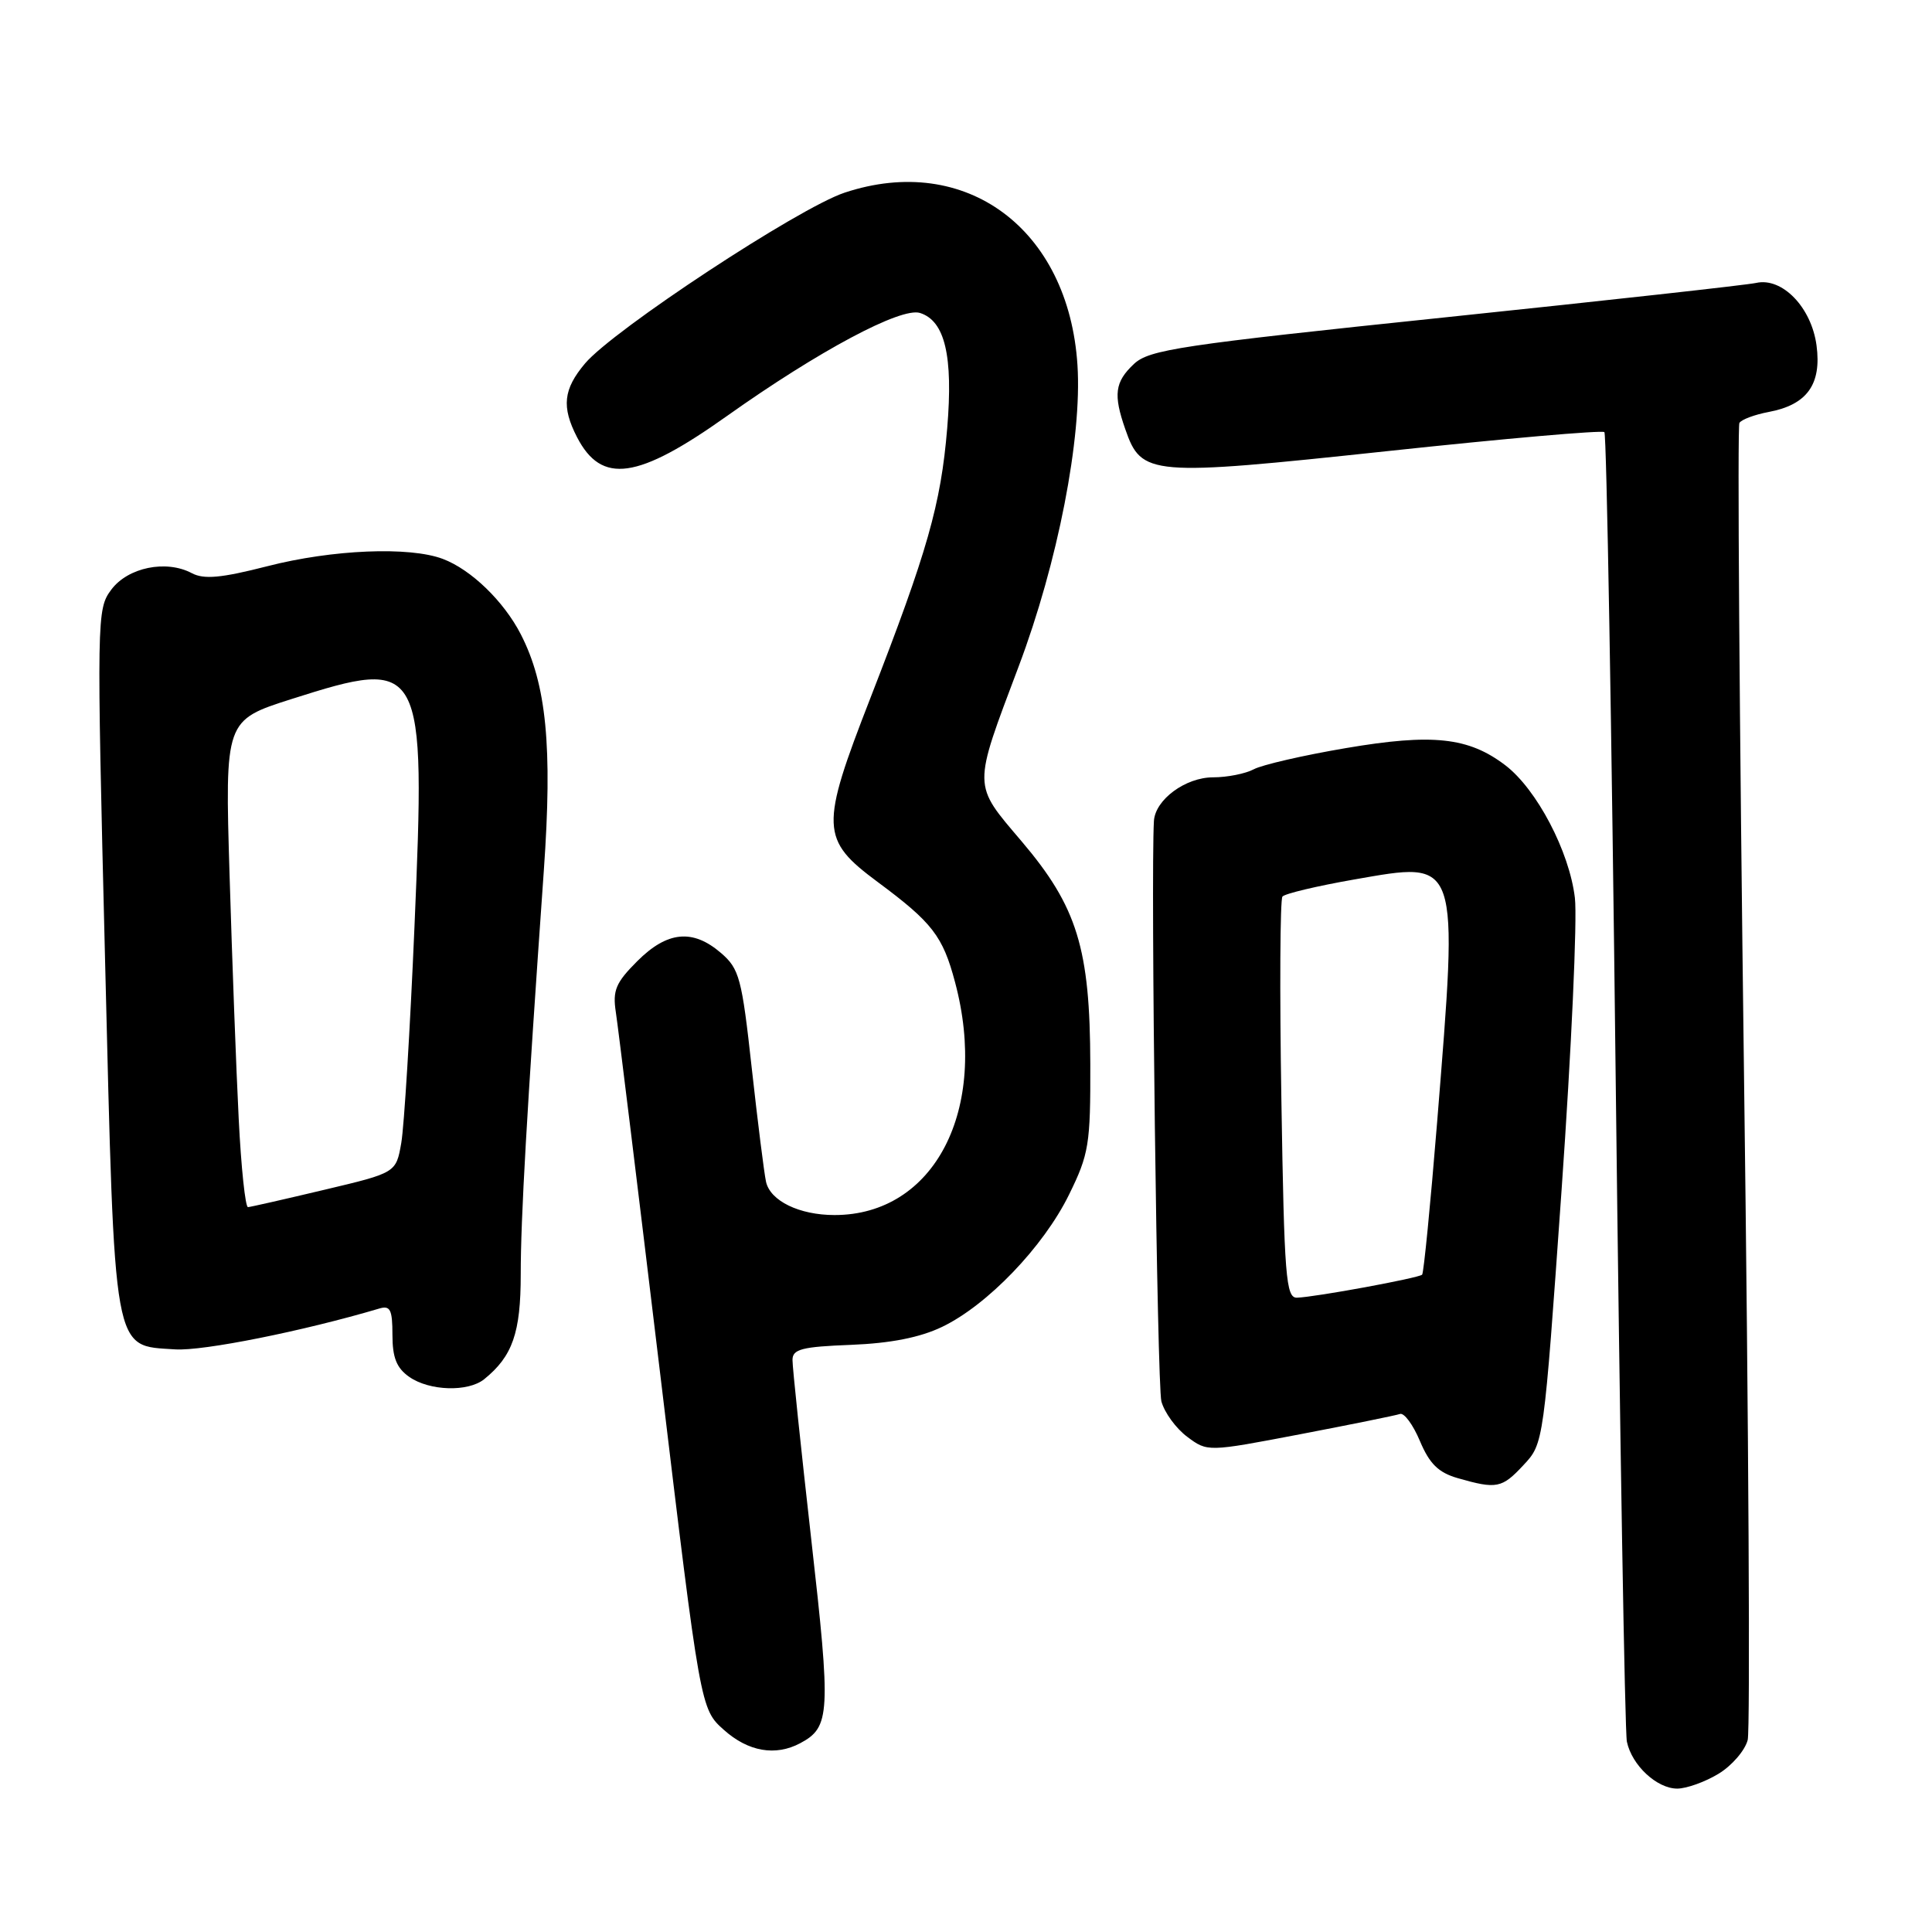 <?xml version="1.0" encoding="UTF-8" standalone="no"?>
<!DOCTYPE svg PUBLIC "-//W3C//DTD SVG 1.1//EN" "http://www.w3.org/Graphics/SVG/1.1/DTD/svg11.dtd" >
<svg xmlns="http://www.w3.org/2000/svg" xmlns:xlink="http://www.w3.org/1999/xlink" version="1.1" viewBox="0 0 256 256">
 <g >
 <path fill="currentColor"
d=" M 227.72 235.03 C 229.50 233.95 231.23 231.93 231.58 230.55 C 231.92 229.17 231.71 189.52 231.09 142.44 C 230.48 95.36 230.20 56.48 230.48 56.04 C 230.75 55.59 232.50 54.94 234.35 54.59 C 239.44 53.64 241.39 50.93 240.70 45.77 C 240.02 40.71 236.14 36.71 232.69 37.49 C 231.49 37.76 212.95 39.81 191.50 42.05 C 156.32 45.72 152.28 46.33 150.25 48.23 C 147.72 50.61 147.50 52.28 149.11 56.88 C 151.26 63.06 152.32 63.14 183.80 59.78 C 199.36 58.11 212.31 56.98 212.59 57.26 C 212.88 57.54 213.55 96.19 214.09 143.14 C 214.64 190.09 215.30 229.52 215.57 230.78 C 216.23 233.92 219.55 237.00 222.25 237.00 C 223.49 236.99 225.95 236.11 227.72 235.03 Z  M 106.04 230.98 C 110.02 228.85 110.11 227.08 107.50 204.02 C 106.13 191.86 105.00 181.14 105.01 180.20 C 105.01 178.77 106.25 178.45 112.76 178.20 C 118.02 177.99 121.89 177.23 124.83 175.82 C 130.83 172.94 138.26 165.21 141.65 158.30 C 144.29 152.93 144.50 151.64 144.47 141.00 C 144.44 125.68 142.74 120.16 135.37 111.48 C 128.84 103.79 128.86 104.56 134.98 88.30 C 140.16 74.57 143.39 58.00 142.77 48.38 C 141.61 30.31 127.96 20.20 111.91 25.53 C 105.81 27.56 81.27 43.71 77.52 48.16 C 74.64 51.58 74.39 53.91 76.46 57.93 C 79.72 64.22 84.47 63.55 96.33 55.12 C 108.47 46.50 119.39 40.67 121.91 41.47 C 125.21 42.52 126.31 47.16 125.51 56.74 C 124.67 66.84 122.89 73.08 115.33 92.50 C 108.65 109.65 108.71 111.24 116.30 116.87 C 123.55 122.25 124.93 124.04 126.55 130.15 C 131.05 147.03 123.81 161.00 110.58 161.00 C 105.91 161.00 102.05 159.12 101.50 156.58 C 101.25 155.44 100.40 148.66 99.61 141.53 C 98.30 129.61 97.97 128.37 95.54 126.28 C 91.79 123.05 88.42 123.38 84.44 127.36 C 81.59 130.21 81.16 131.24 81.60 134.11 C 81.89 135.97 84.53 157.51 87.47 181.97 C 92.81 226.45 92.81 226.45 95.92 229.22 C 99.15 232.11 102.76 232.73 106.04 230.98 Z  M 201.87 194.13 C 204.55 191.27 204.55 191.27 206.92 157.64 C 208.22 139.15 209.01 121.74 208.68 118.97 C 207.95 112.82 203.63 104.58 199.46 101.40 C 194.59 97.69 189.83 97.17 178.32 99.13 C 172.72 100.08 167.24 101.34 166.14 101.93 C 165.03 102.52 162.61 103.00 160.75 103.00 C 157.08 103.00 153.07 105.96 152.90 108.79 C 152.47 116.27 153.33 183.60 153.89 185.69 C 154.29 187.16 155.82 189.27 157.31 190.38 C 160.00 192.39 160.00 192.39 172.25 190.05 C 178.99 188.76 184.95 187.55 185.50 187.36 C 186.05 187.16 187.24 188.78 188.15 190.95 C 189.42 193.96 190.59 195.12 193.15 195.86 C 198.31 197.34 199.01 197.21 201.87 194.13 Z  M 64.16 182.75 C 67.92 179.71 69.00 176.60 69.00 168.86 C 69.00 161.44 69.79 147.56 72.06 115.35 C 73.22 98.91 72.41 90.67 69.01 84.05 C 66.76 79.67 62.42 75.47 58.68 74.06 C 54.26 72.39 44.04 72.81 35.41 75.03 C 29.31 76.59 27.03 76.80 25.42 75.95 C 22.02 74.14 16.94 75.18 14.74 78.14 C 12.82 80.72 12.80 81.72 13.92 127.14 C 15.23 180.12 14.89 178.25 23.22 178.80 C 26.89 179.04 40.18 176.38 50.25 173.39 C 51.71 172.95 52.00 173.52 52.00 176.88 C 52.00 179.89 52.55 181.27 54.22 182.44 C 56.90 184.32 62.03 184.47 64.16 182.75 Z  M 169.79 145.75 C 169.55 131.31 169.62 119.18 169.93 118.80 C 170.25 118.41 174.51 117.40 179.42 116.54 C 193.49 114.09 193.26 113.41 190.42 148.78 C 189.54 159.62 188.65 168.68 188.44 168.90 C 187.98 169.35 174.31 171.87 171.86 171.95 C 170.39 171.99 170.17 169.27 169.79 145.75 Z  M 31.63 148.25 C 31.30 141.79 30.76 127.26 30.42 115.97 C 29.80 95.44 29.80 95.44 38.65 92.62 C 56.11 87.06 56.42 87.65 54.92 122.79 C 54.34 136.38 53.55 149.28 53.17 151.45 C 52.48 155.40 52.48 155.40 42.99 157.65 C 37.77 158.89 33.21 159.93 32.86 159.95 C 32.51 159.98 31.95 154.71 31.63 148.25 Z "/>
</g>
</svg>